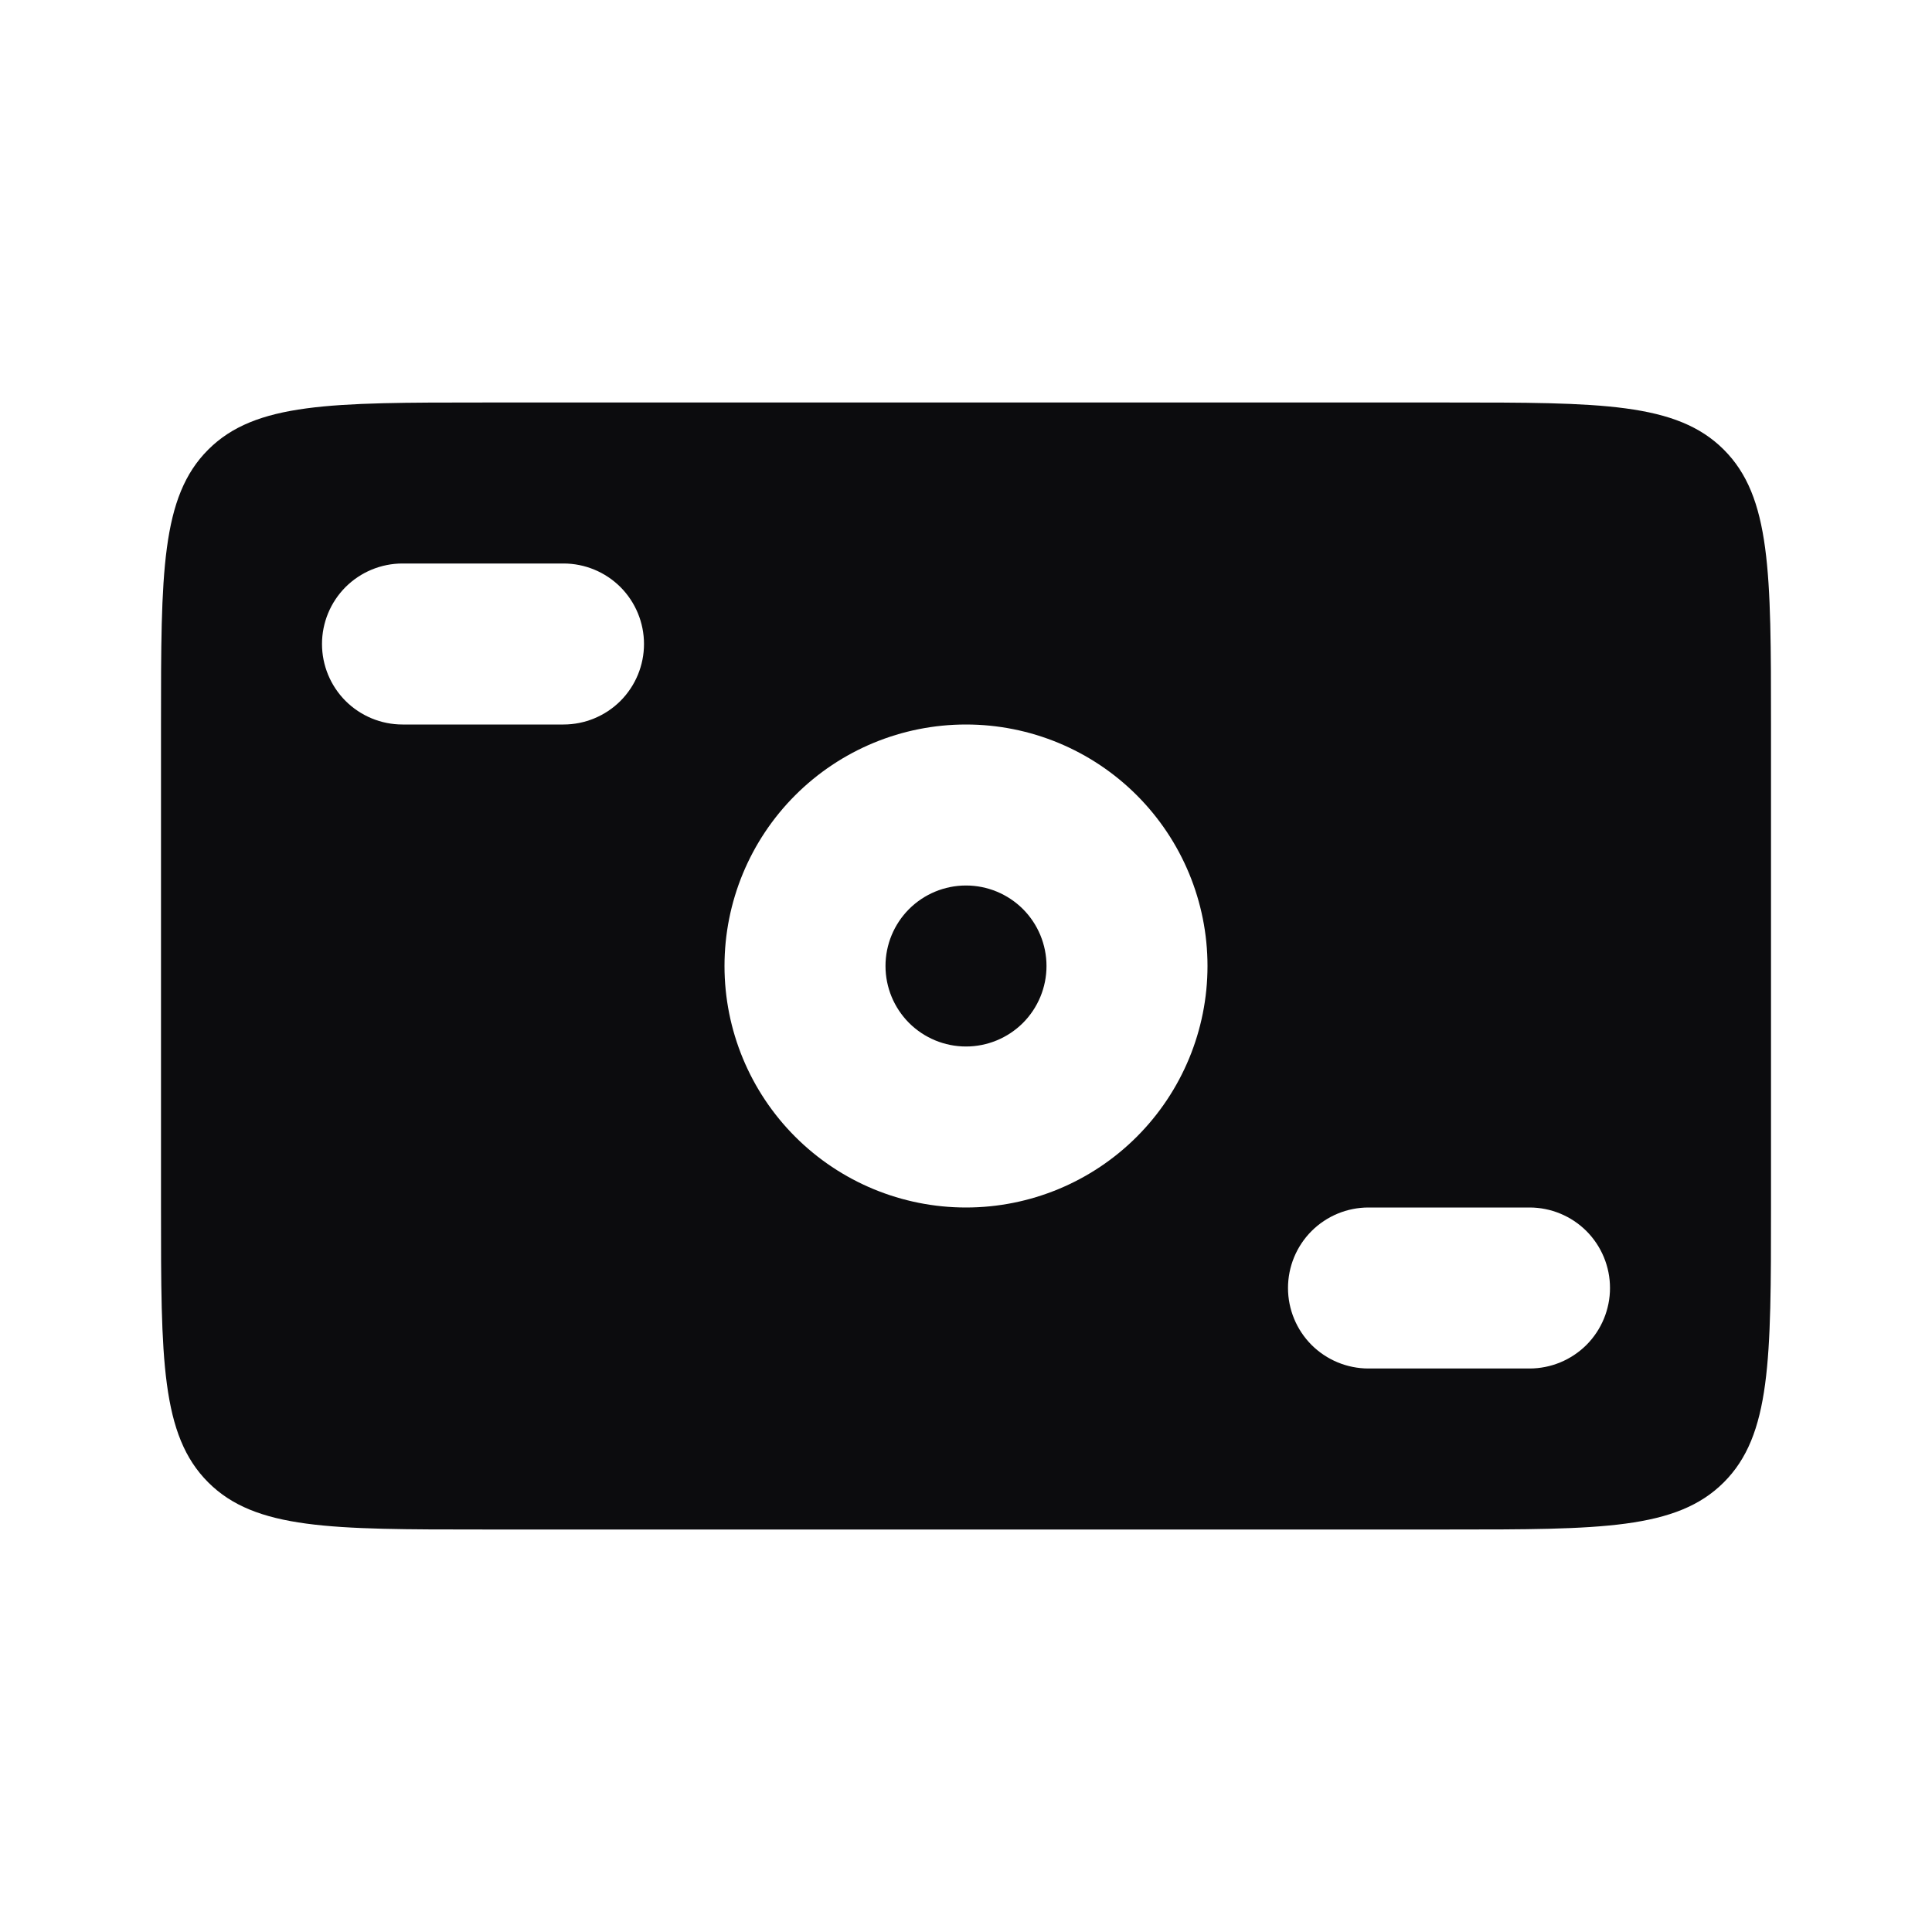 <svg width="36" height="36" viewBox="0 0 36 36" fill="none" xmlns="http://www.w3.org/2000/svg">
<path fill-rule="evenodd" clip-rule="evenodd" d="M3.879 8.379C3 9.258 3 10.671 3 13.5V22.5C3 25.329 3 26.742 3.879 27.621C4.758 28.5 6.171 28.5 9 28.5H27C29.829 28.5 31.242 28.5 32.121 27.621C33 26.742 33 25.329 33 22.5V13.5C33 10.671 33 9.258 32.121 8.379C31.242 7.5 29.829 7.5 27 7.5H9C6.171 7.5 4.758 7.5 3.879 8.379ZM7.5 10.5C7.102 10.5 6.721 10.658 6.439 10.939C6.158 11.221 6 11.602 6 12C6 12.398 6.158 12.779 6.439 13.061C6.721 13.342 7.102 13.5 7.5 13.5H10.5C10.898 13.5 11.279 13.342 11.561 13.061C11.842 12.779 12 12.398 12 12C12 11.602 11.842 11.221 11.561 10.939C11.279 10.658 10.898 10.5 10.5 10.5H7.5ZM24 24C24 23.602 24.158 23.221 24.439 22.939C24.721 22.658 25.102 22.5 25.5 22.5H28.5C28.898 22.5 29.279 22.658 29.561 22.939C29.842 23.221 30 23.602 30 24C30 24.398 29.842 24.779 29.561 25.061C29.279 25.342 28.898 25.5 28.5 25.5H25.5C25.102 25.5 24.721 25.342 24.439 25.061C24.158 24.779 24 24.398 24 24ZM19.5 18C19.5 18.398 19.342 18.779 19.061 19.061C18.779 19.342 18.398 19.5 18 19.5C17.602 19.5 17.221 19.342 16.939 19.061C16.658 18.779 16.5 18.398 16.5 18C16.5 17.602 16.658 17.221 16.939 16.939C17.221 16.658 17.602 16.5 18 16.5C18.398 16.5 18.779 16.658 19.061 16.939C19.342 17.221 19.5 17.602 19.5 18ZM22.5 18C22.5 19.194 22.026 20.338 21.182 21.182C20.338 22.026 19.194 22.5 18 22.5C16.806 22.5 15.662 22.026 14.818 21.182C13.974 20.338 13.5 19.194 13.5 18C13.5 16.806 13.974 15.662 14.818 14.818C15.662 13.974 16.806 13.5 18 13.5C19.194 13.5 20.338 13.974 21.182 14.818C22.026 15.662 22.5 16.806 22.5 18Z" fill="#0C0C0E"/>
</svg>
